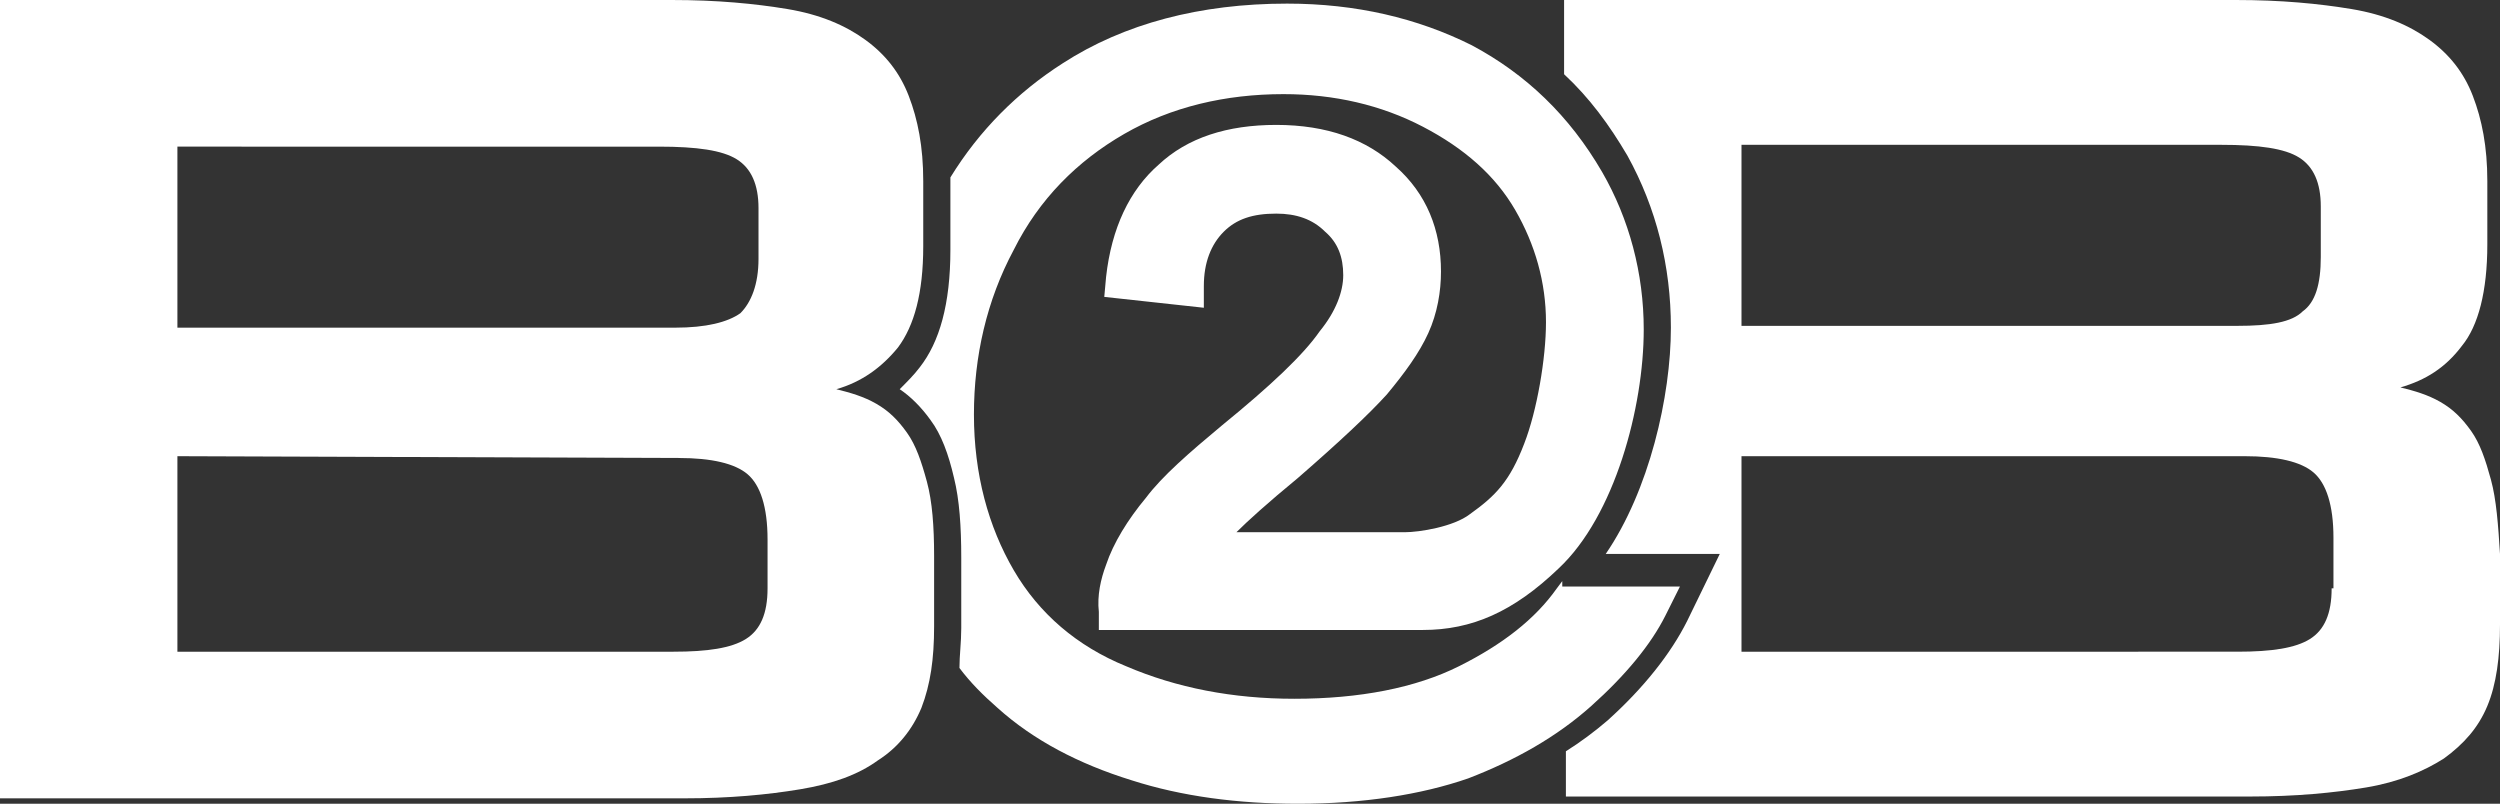 <?xml version="1.0" encoding="utf-8"?>
<!-- Generator: Adobe Illustrator 21.0.0, SVG Export Plug-In . SVG Version: 6.00 Build 0)  -->
<svg version="1.1" id="Layer_1" xmlns="http://www.w3.org/2000/svg" xmlns:xlink="http://www.w3.org/1999/xlink" x="0px" y="0px"
	 viewBox="0 0 138.1 44.4" style="enable-background:new 0 0 138.1 44.4;" xml:space="preserve">
<rect x="0" y="0" width="138.1" height="44.4" fill="#333333" stroke="none"/>
<style type="text/css">
	.st0{fill:#FFFFFF;}
</style>
<g>
	<path class="st0" d="M137.6,26.5c-0.3-1.1-0.6-2-1.1-2.7s-1-1.2-1.7-1.6c-0.7-0.4-1.4-0.6-2.2-0.8c1.4-0.4,2.5-1.1,3.4-2.3
		c0.9-1.1,1.4-3,1.4-5.6V10c0-1.9-0.3-3.4-0.8-4.7c-0.5-1.3-1.3-2.3-2.4-3.1c-1.1-0.8-2.5-1.4-4.3-1.7S126,0,123.5,0H86.4v4.1
		c1.4,1.3,2.5,2.8,3.5,4.5c1.6,2.9,2.4,6.1,2.4,9.5c0,3.8-1.2,9-3.6,12.5H95l-1.8,3.7c-0.9,1.8-2.4,3.7-4.4,5.5
		c-0.7,0.6-1.5,1.2-2.3,1.7V44h37.8c2.5,0,4.6-0.2,6.4-0.5c1.8-0.3,3.2-0.9,4.3-1.6c1.1-0.8,1.9-1.7,2.4-2.9s0.7-2.7,0.7-4.5v-3.9
		C138,29,137.9,27.6,137.6,26.5 M96.2,8h26.5c2.1,0,3.5,0.2,4.3,0.7s1.2,1.4,1.2,2.7v2.8c0,1.5-0.3,2.5-1,3
		c-0.6,0.6-1.8,0.8-3.6,0.8H96.2V8z M128.8,32.5c0,1.4-0.4,2.3-1.2,2.8s-2.1,0.7-4,0.7H96.2V25.2H124c1.8,0,3.1,0.3,3.8,0.9
		c0.7,0.6,1.1,1.8,1.1,3.6v2.8H128.8z"/>
	<path class="st0" d="M86.3,32.1L86,32.5c-1.2,1.7-3,3.1-5.4,4.3s-5.5,1.8-9.1,1.8c-3.4,0-6.5-0.6-9.3-1.8c-2.7-1.1-4.8-2.9-6.2-5.3
		c-1.4-2.4-2.2-5.3-2.2-8.6c0-3.2,0.7-6.3,2.2-9.1c1.4-2.8,3.5-4.9,6.1-6.4s5.6-2.2,8.8-2.2c2.8,0,5.4,0.6,7.7,1.8
		c2.3,1.2,4,2.7,5.1,4.6s1.7,4,1.7,6.2c0,2-0.5,4.9-1.2,6.7c-0.8,2.1-1.6,2.9-3,3.9c-0.9,0.7-2.8,1-3.6,1h-9.3
		c0.6-0.6,1.7-1.6,3.4-3c2.3-2,3.9-3.5,4.9-4.6c1-1.2,1.8-2.3,2.3-3.4c0.5-1.1,0.7-2.3,0.7-3.4c0-2.3-0.8-4.3-2.5-5.8
		c-1.6-1.5-3.8-2.3-6.6-2.3c-2.7,0-4.9,0.7-6.5,2.2c-1.6,1.4-2.6,3.5-2.9,6.2L61,16.4l5.5,0.6v-1.2c0-1.3,0.4-2.3,1.1-3s1.6-1,2.9-1
		c1.1,0,2,0.3,2.7,1c0.7,0.6,1,1.4,1,2.4c0,0.9-0.4,2-1.3,3.1c-0.9,1.3-2.7,3-5.4,5.2c-1.8,1.5-3.3,2.8-4.2,4
		c-1,1.2-1.8,2.5-2.2,3.7c-0.3,0.8-0.5,1.7-0.4,2.6v1h17.9c2.7,0,5-1,7.5-3.4c3.1-2.9,4.7-8.9,4.7-13.2c0-3.1-0.8-6.1-2.3-8.7
		c-1.8-3.1-4.2-5.4-7.2-7c-3-1.5-6.4-2.3-10.2-2.3c-4.8,0-9,1.1-12.4,3.3c-2.5,1.6-4.6,3.7-6.2,6.3c0,0.1,0,0.3,0,0.4v3.6
		c0,3-0.6,5.1-1.7,6.5c-0.3,0.4-0.7,0.8-1.1,1.2c0.6,0.4,1.2,1,1.7,1.7c0.6,0.8,1,1.9,1.3,3.2c0.3,1.2,0.4,2.7,0.4,4.4v3.9
		c0,0.8-0.1,1.5-0.1,2.2c0.6,0.8,1.3,1.5,2.1,2.2c2,1.8,4.5,3.1,7.4,4c2.8,0.9,5.9,1.3,9.2,1.3c3.6,0,6.8-0.5,9.4-1.4
		c2.6-1,4.9-2.3,6.8-4s3.3-3.4,4.1-5l0.8-1.6h-6.5V32.1z"/>
	<path class="st0" d="M0,0h37.1c2.5,0,4.6,0.2,6.4,0.5c1.8,0.3,3.2,0.9,4.3,1.7s1.9,1.8,2.4,3.1S51,8.1,51,10v3.6
		c0,2.6-0.5,4.4-1.4,5.6c-0.9,1.1-2,1.9-3.4,2.3c0.8,0.2,1.5,0.4,2.2,0.8c0.7,0.4,1.2,0.9,1.7,1.6c0.5,0.7,0.8,1.6,1.1,2.7
		c0.3,1.1,0.4,2.5,0.4,4.1v3.9c0,1.8-0.2,3.2-0.7,4.5c-0.5,1.2-1.3,2.2-2.4,2.9c-1.1,0.8-2.5,1.3-4.3,1.6s-3.9,0.5-6.4,0.5H0V0z
		 M9.8,8v10.1h27.5c1.7,0,2.9-0.3,3.6-0.8c0.6-0.6,1-1.6,1-3v-2.8c0-1.3-0.4-2.2-1.2-2.7s-2.2-0.7-4.3-0.7H9.8V8z M9.8,25.2V36h27.4
		c1.9,0,3.2-0.2,4-0.7s1.2-1.4,1.2-2.8v-2.7c0-1.8-0.4-3-1.1-3.6c-0.7-0.6-2-0.9-3.8-0.9L9.8,25.2L9.8,25.2z"/>
</g>
</svg>
